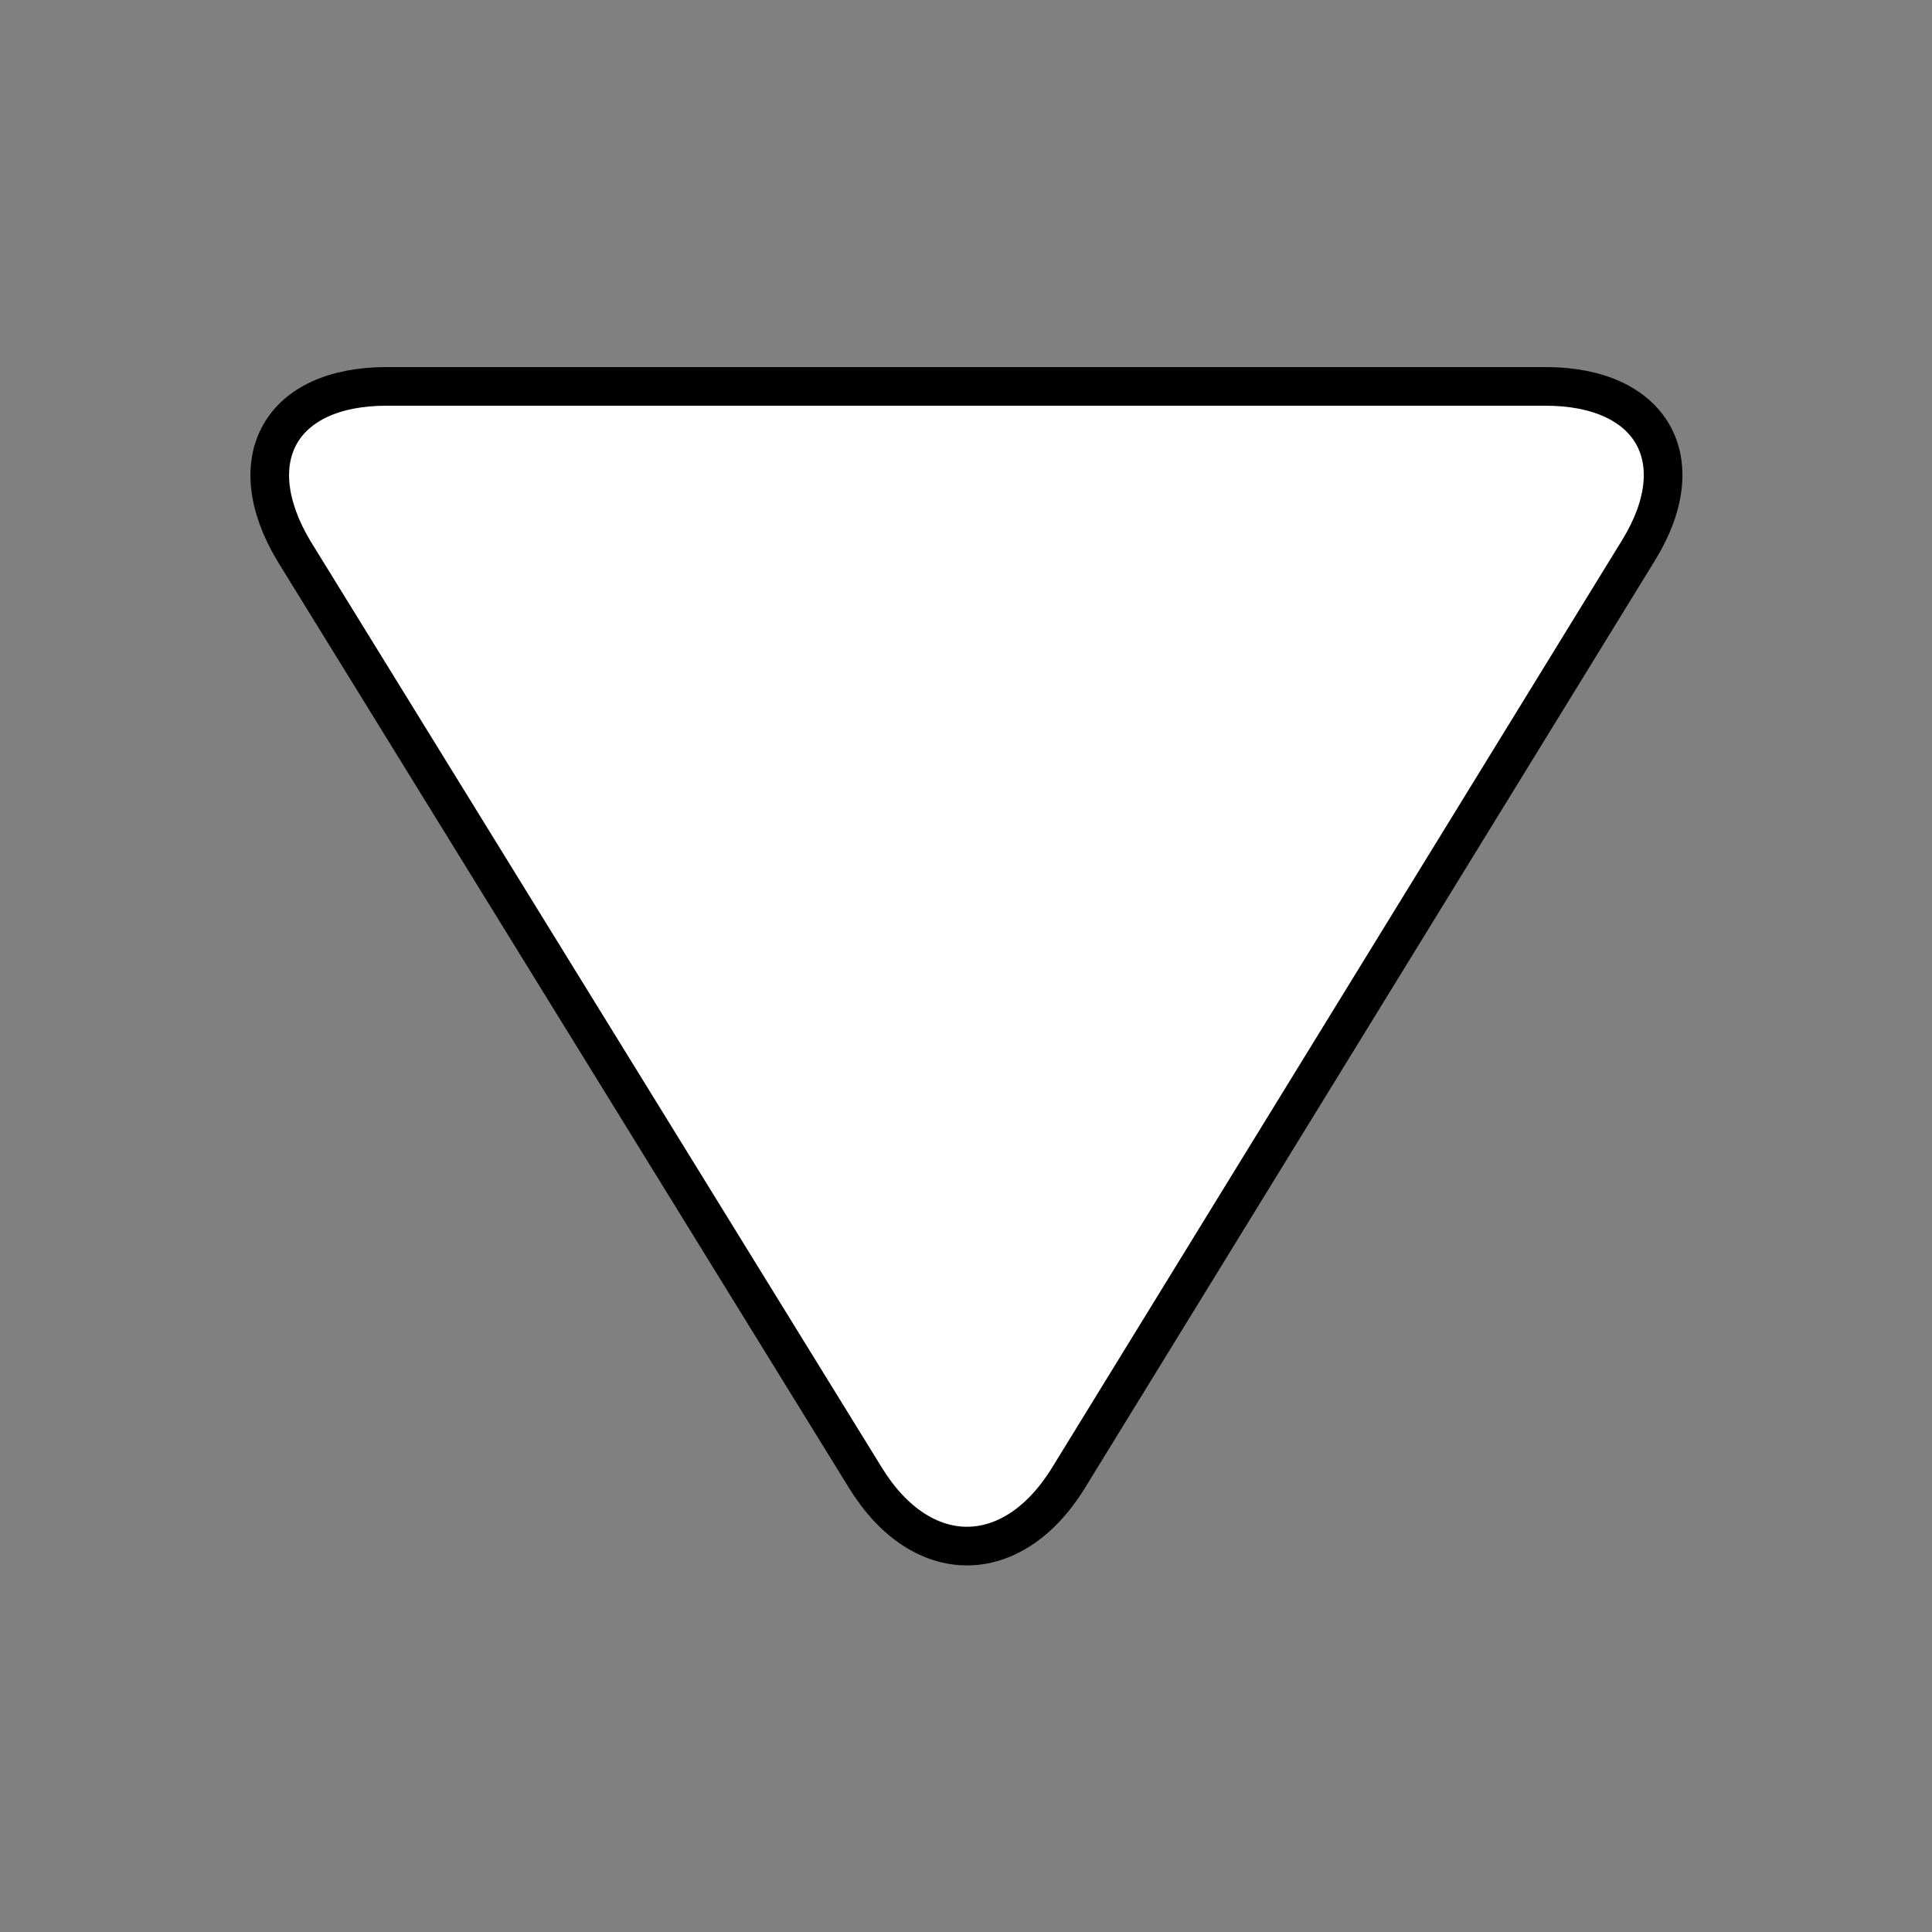 <?xml version="1.0" encoding="utf-8"?>
<!-- Generator: Adobe Illustrator 22.1.0, SVG Export Plug-In . SVG Version: 6.00 Build 0)  -->
<svg version="1.1" xmlns="http://www.w3.org/2000/svg" xmlns:xlink="http://www.w3.org/1999/xlink" x="0px" y="0px"
	 viewBox="0 0 100 100" enable-background="new 0 0 100 100" xml:space="preserve">
<rect x="0" y="0" width="100" height="100" fill="#808080" stroke="none"/>
<g>
	<path fill="#FFFFFF" d="M44.8,76.5c2.9,4.7,7.6,4.7,10.5,0l29.5-48c2.9-4.7,0.7-8.5-4.8-8.5H20c-5.5,0-7.6,3.8-4.8,8.5L44.8,76.5z"
		/>
	<path fill="none" stroke="#000000" stroke-width="2" stroke-miterlimit="10" d="M44.8,76.5c2.9,4.7,7.6,4.7,10.5,0l29.5-48
		c2.9-4.7,0.7-8.5-4.8-8.5H20c-5.5,0-7.6,3.8-4.8,8.5L44.8,76.5z"/>
</g>
</svg>
